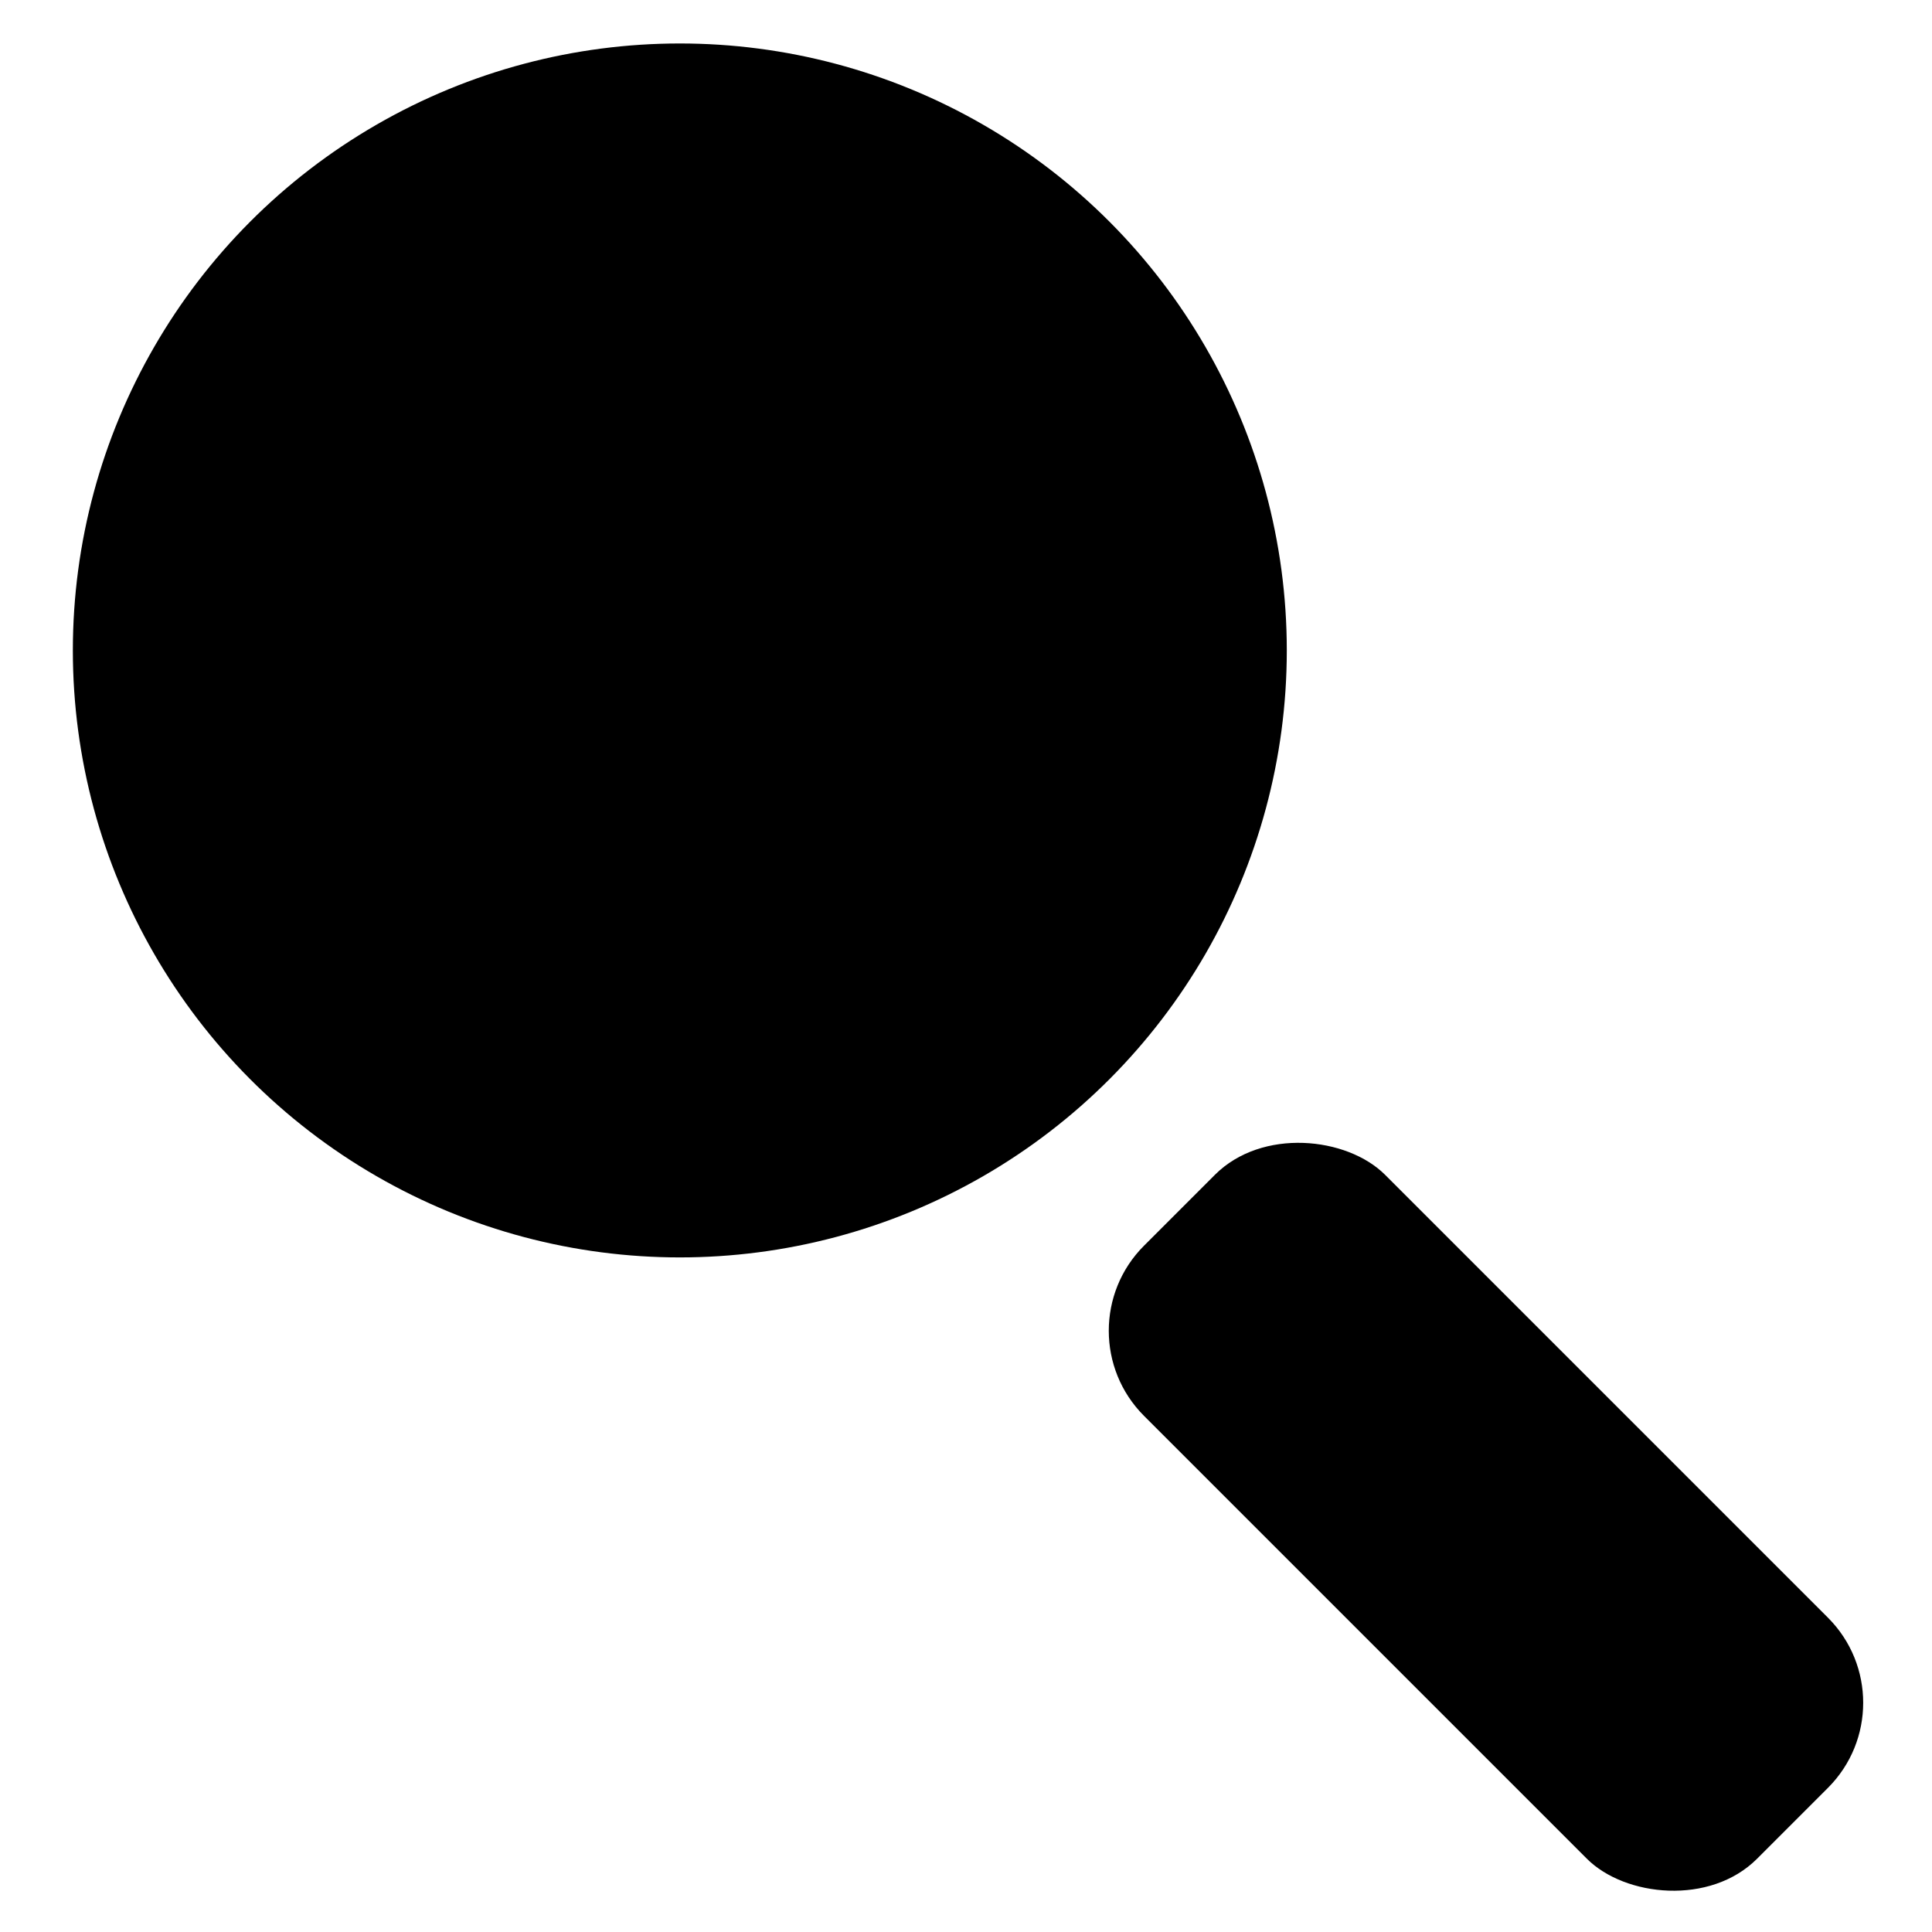 ﻿<svg xmlns="http://www.w3.org/2000/svg" viewBox="0 0 48 48">
  <circle class="fill-background-color stroke-color" cx="16.89" cy="16.16" r="15.08"/>
  <circle class="fill-color stroke-color" cx="16.89" cy="16.16" r="12.26"/>
  <path class="stroke-background-color fill-none" d="M26,15.49a9.76,9.76,0,0,1-9.76,9.76" transform="translate(0.05 0.07)"/>
  <rect class="fill-background-color stroke-color" x="32.63" y="26.85" width="8.47" height="21.54" rx="2.99"
        transform="translate(-15.75 37.15) rotate(-45)"/>
  <line class="stroke-color fill-none" x1="26.77" y1="27.54" x2="29.26" y2="30.04"/>
  <line class="fill-none stroke-background-color" style="stroke-linecap: round" x1="36.91" y1="35.46" x2="43.67" y2="42.22"/>
</svg>
